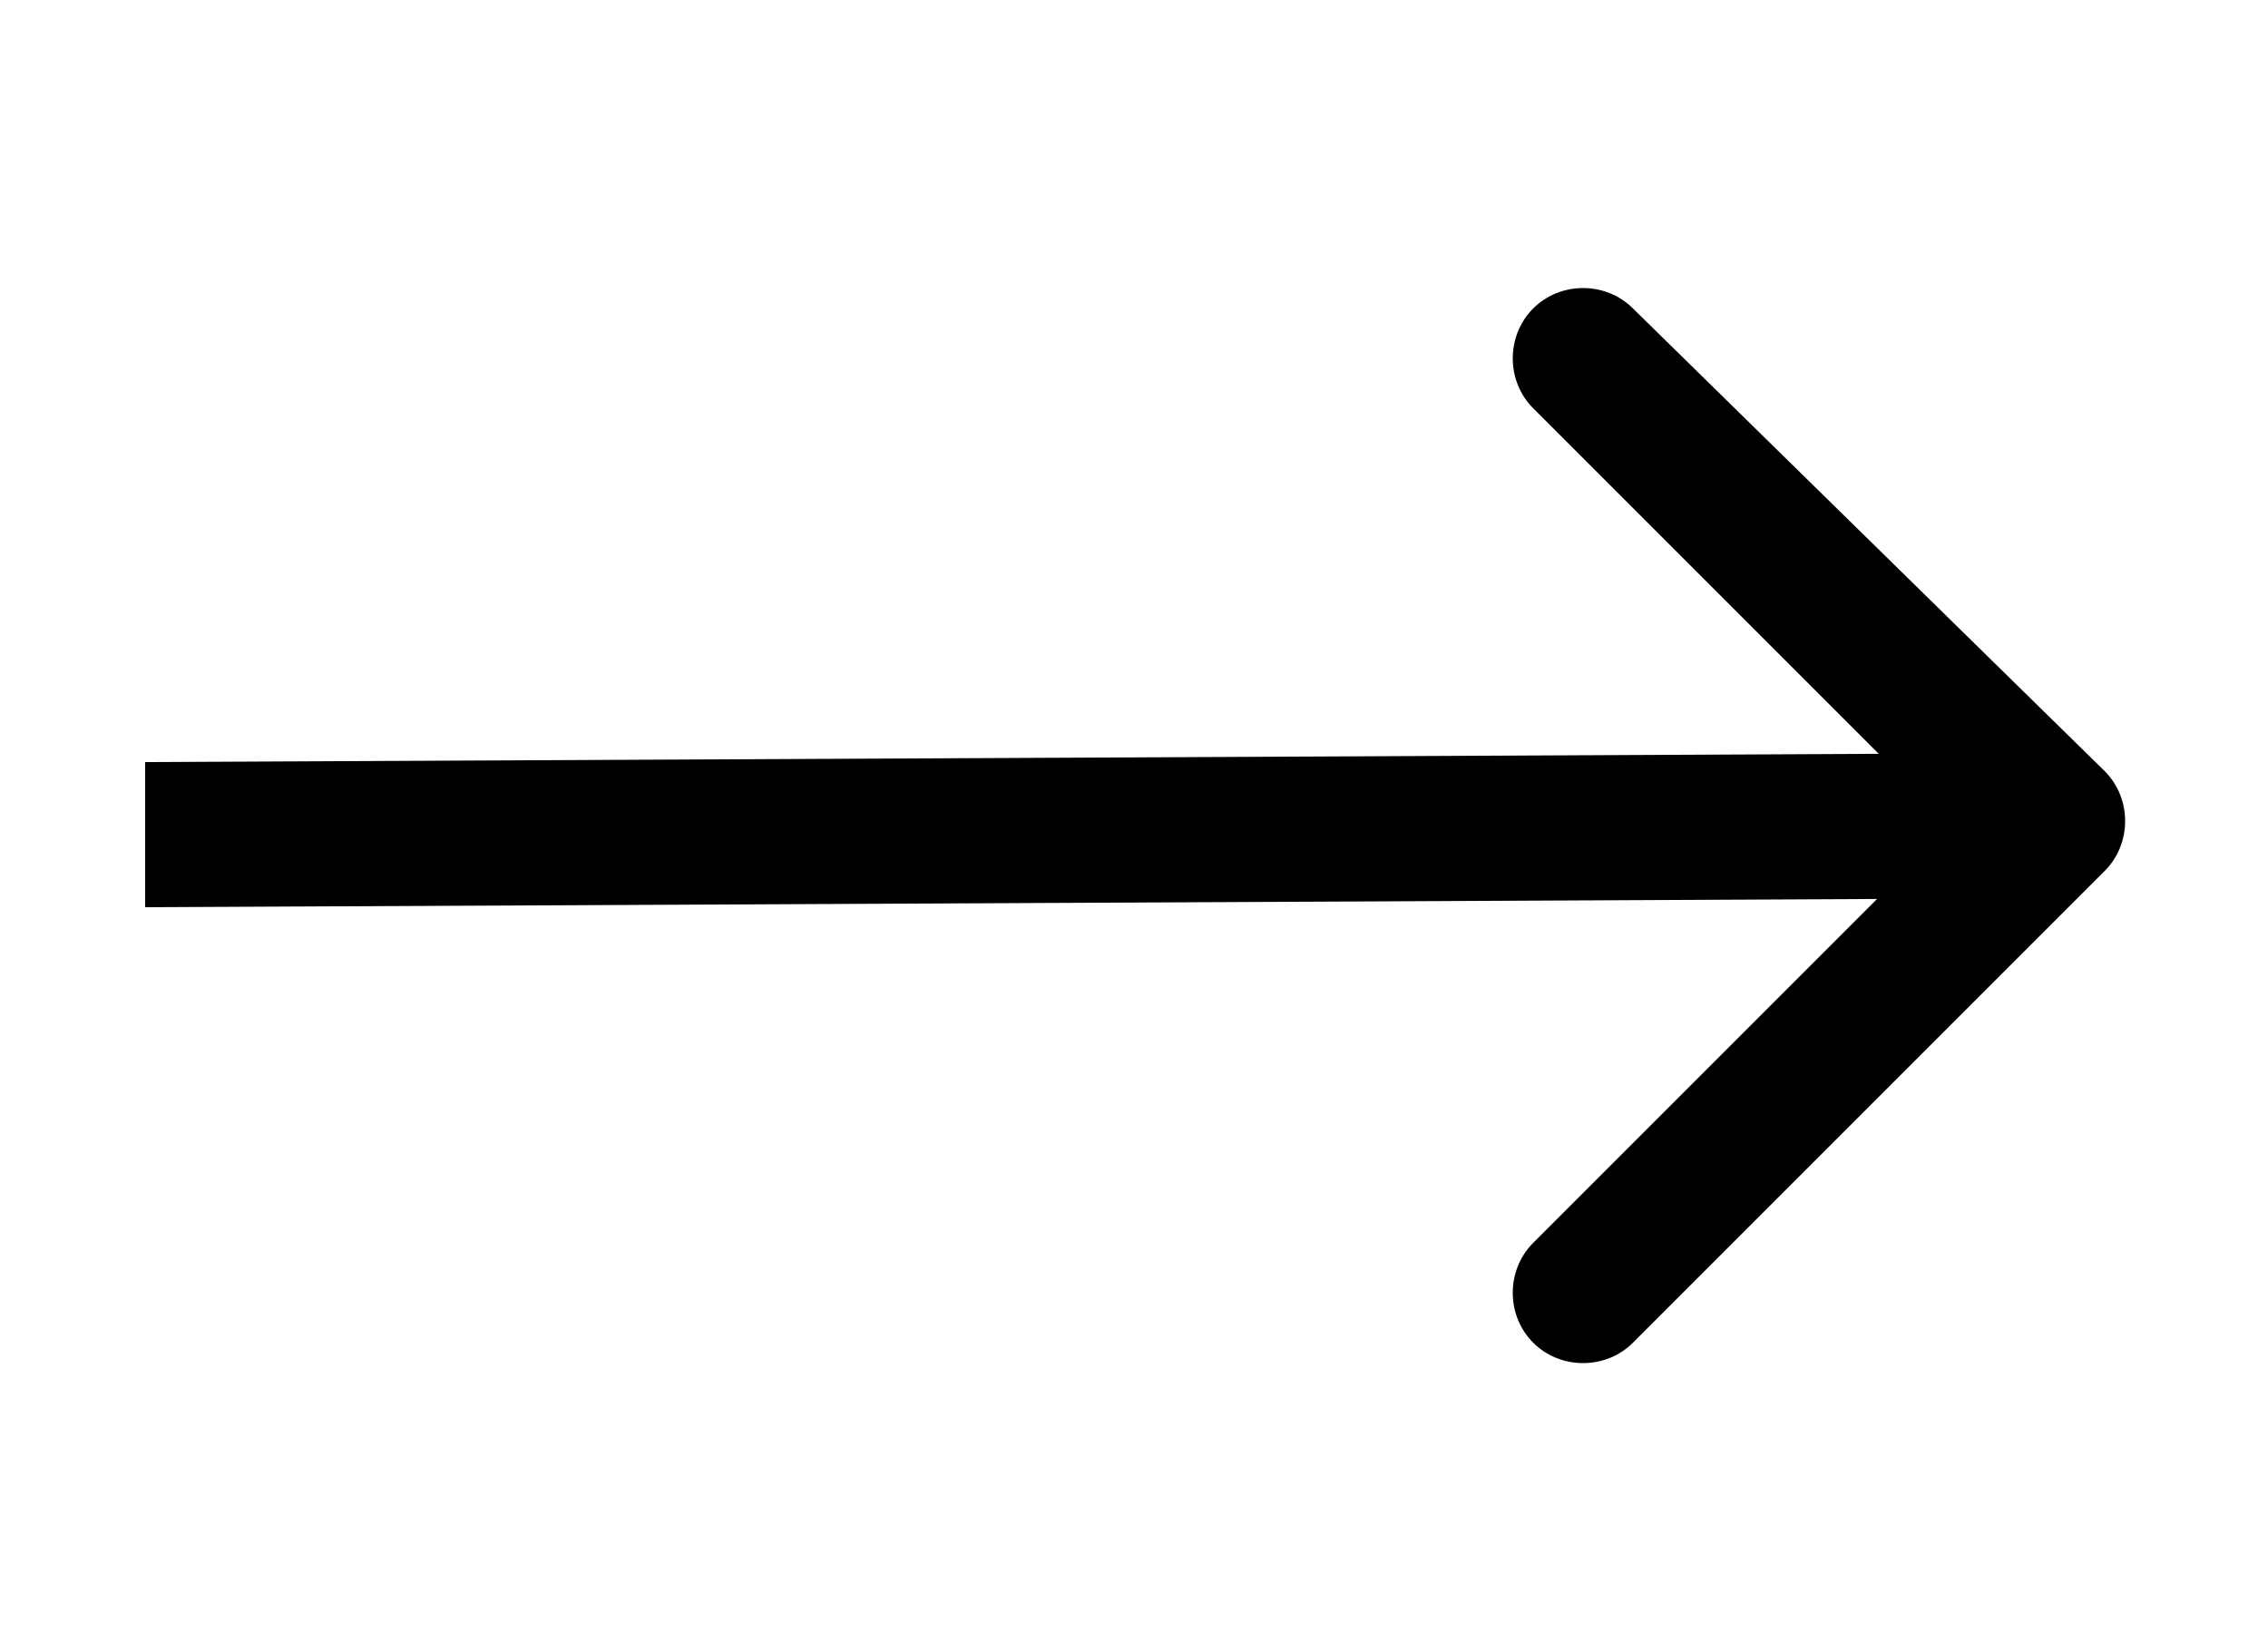 <svg xmlns='http://www.w3.org/2000/svg' xmlns:xlink='http://www.w3.org/1999/xlink' x='0px' y='0px' viewBox='0 0 25 18' style='enable-background:new 0 0 25 18;' xml:space='preserve'><style> path{fill:currentcolor;} </style><path d='M23.2,9.6c0.3-0.3,0.3-0.8,0-1.1L18,3.4c-0.3-0.3-0.8-0.3-1.1,0c-0.3,0.3-0.3,0.8,0,1.1l4.6,4.6l-4.6,4.6 c-0.3,0.3-0.3,0.8,0,1.1c0.3,0.3,0.8,0.3,1.1,0L23.2,9.6z M1.6,10l21-0.1l0-1.6l-21,0.1L1.6,10z'/></svg>
